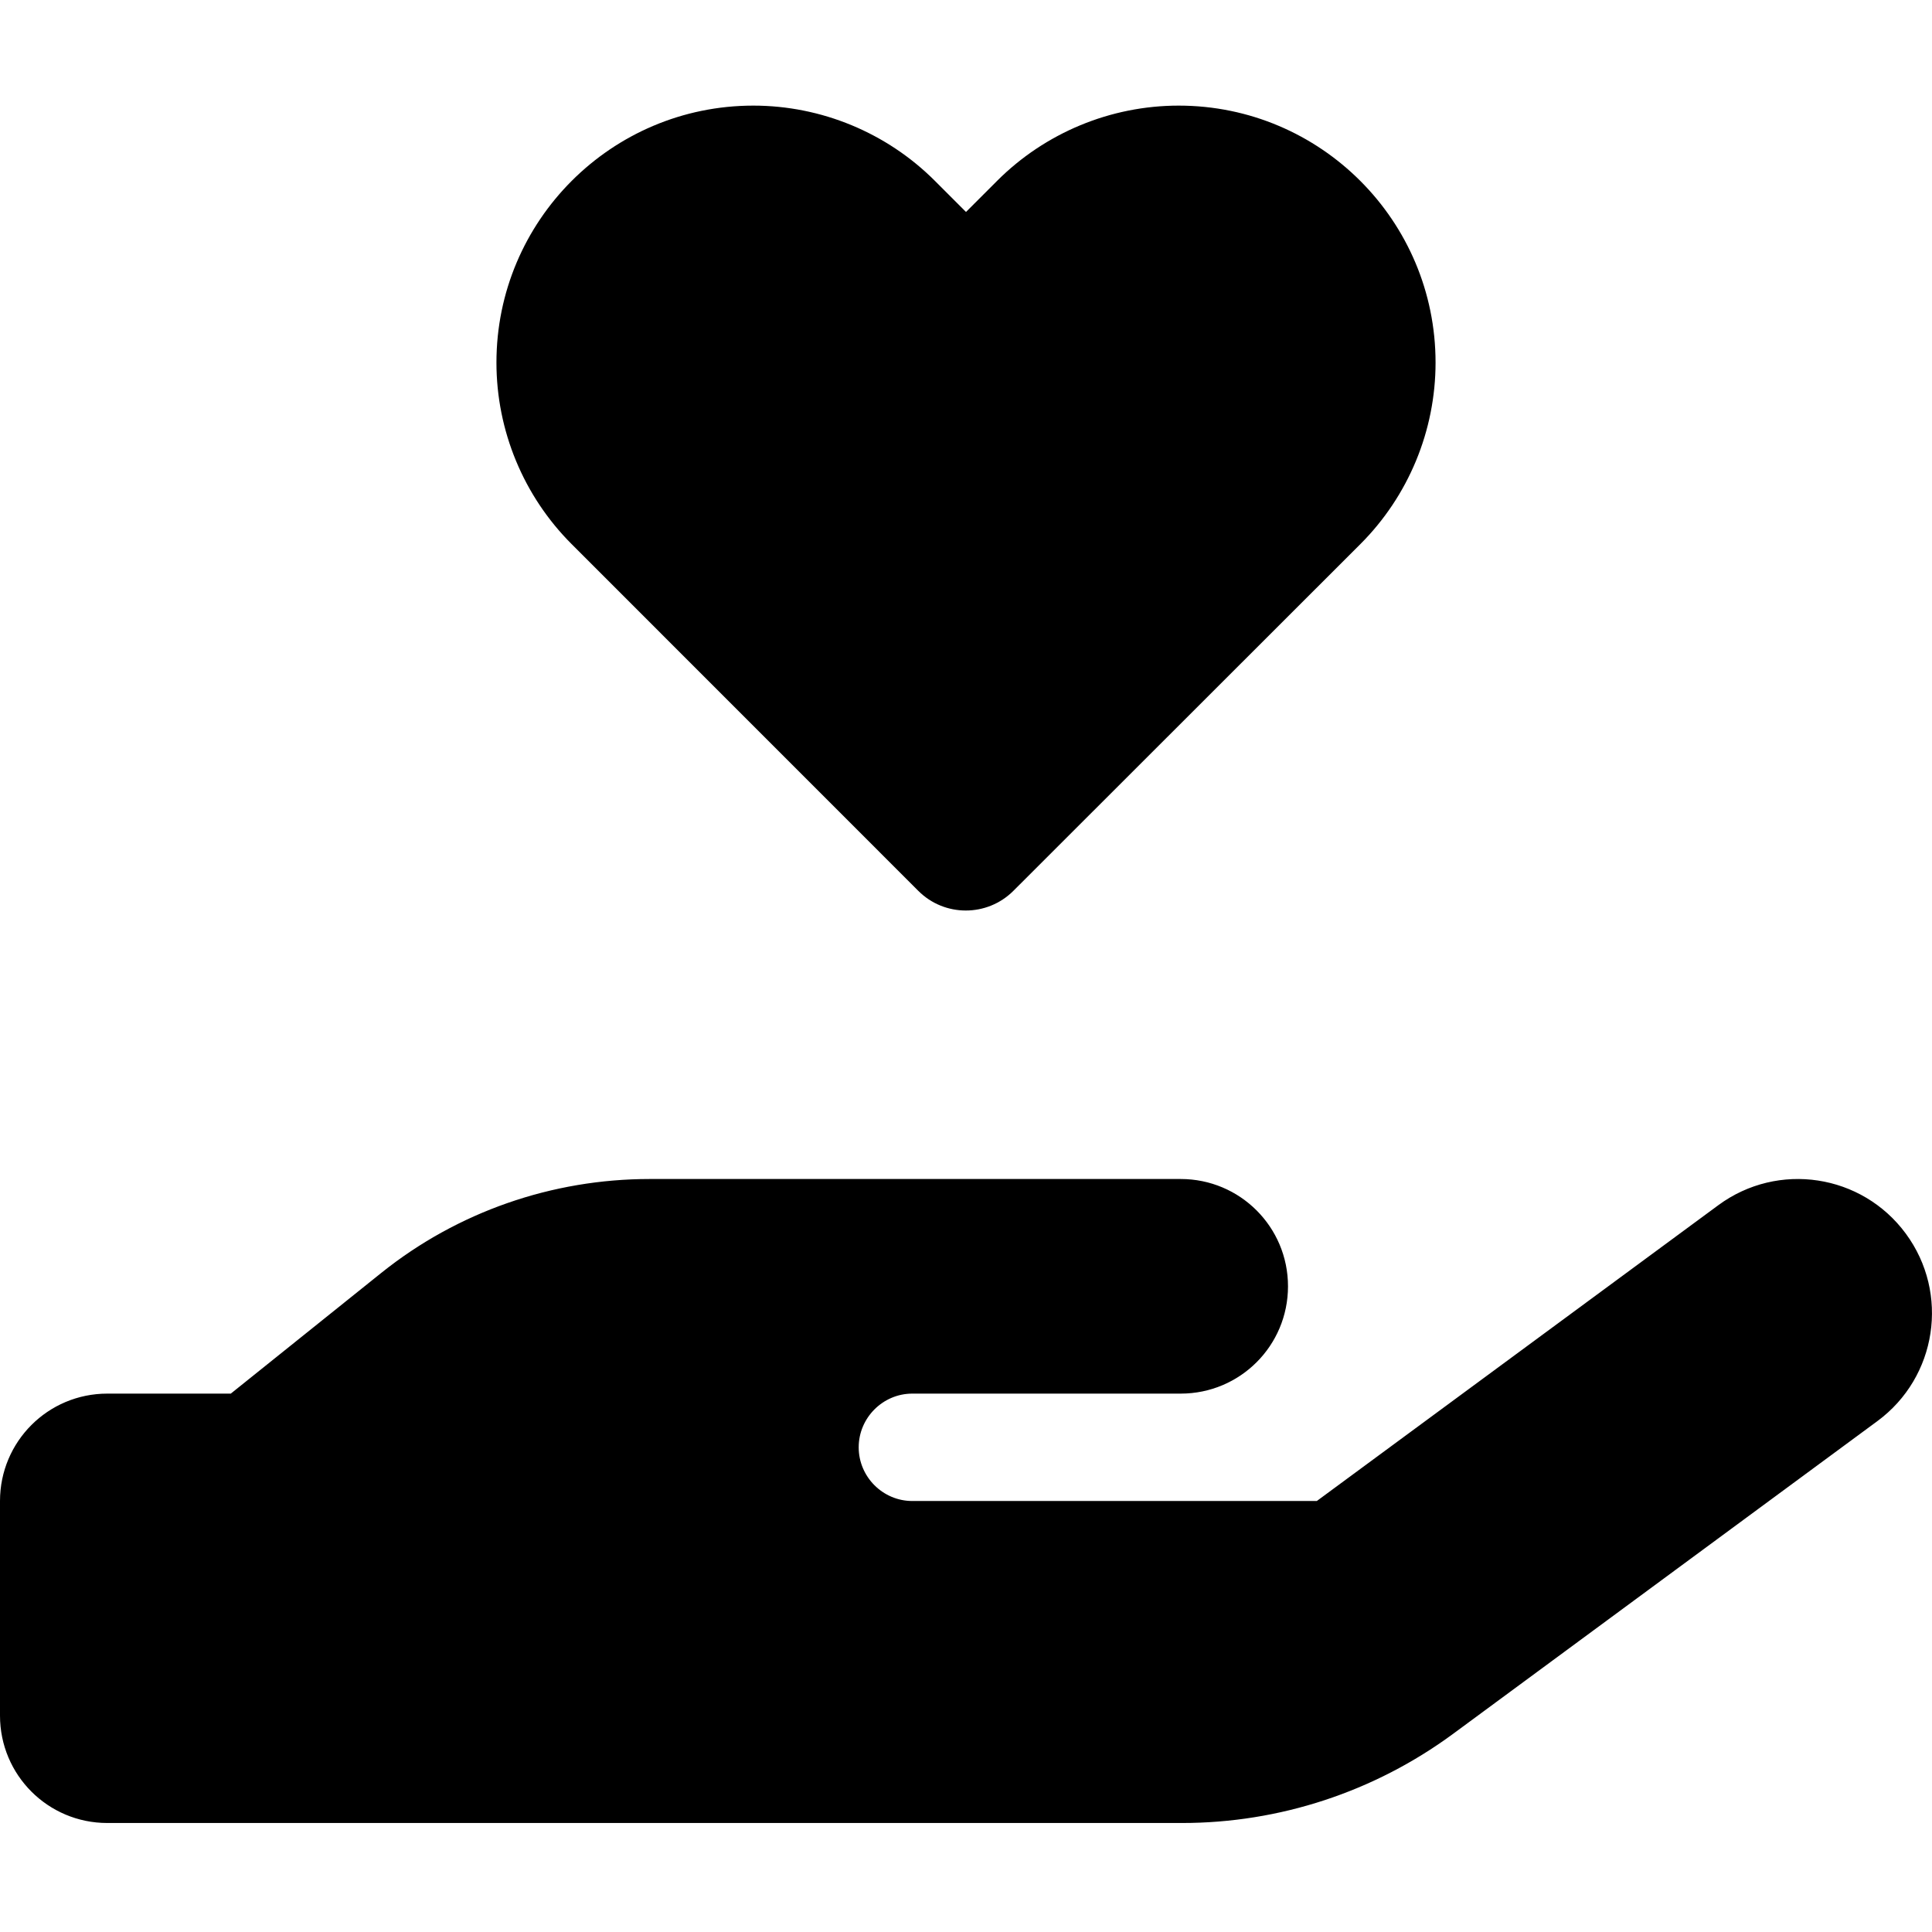 <svg width="24" height="24" viewBox="0 0 24 24" fill="none" xmlns="http://www.w3.org/2000/svg">
<path d="M6.167 4.504C6.167 2.742 7.596 1.312 9.358 1.312C10.204 1.312 11.017 1.65 11.613 2.246L12 2.633L12.387 2.246C12.983 1.65 13.796 1.312 14.642 1.312C16.404 1.312 17.833 2.742 17.833 4.504C17.833 5.35 17.496 6.162 16.9 6.758L12.588 11.067C12.262 11.392 11.733 11.392 11.408 11.067L7.1 6.758C6.504 6.162 6.167 5.35 6.167 4.504ZM23.675 15.325C24.221 16.067 24.062 17.108 23.321 17.654L18.046 21.542C17.071 22.258 15.896 22.646 14.683 22.646H8H1.333C0.596 22.646 0 22.05 0 21.312V18.646C0 17.908 0.596 17.312 1.333 17.312H2.867L4.737 15.812C5.683 15.054 6.858 14.646 8.071 14.646H11.333H12H14.667C15.404 14.646 16 15.242 16 15.979C16 16.717 15.404 17.312 14.667 17.312H12H11.333C10.967 17.312 10.667 17.613 10.667 17.979C10.667 18.346 10.967 18.646 11.333 18.646H16.358L21.346 14.971C22.087 14.425 23.129 14.583 23.675 15.325ZM8.067 17.312H8.029C8.042 17.312 8.054 17.312 8.067 17.312Z" fill="black"/>
</svg>
